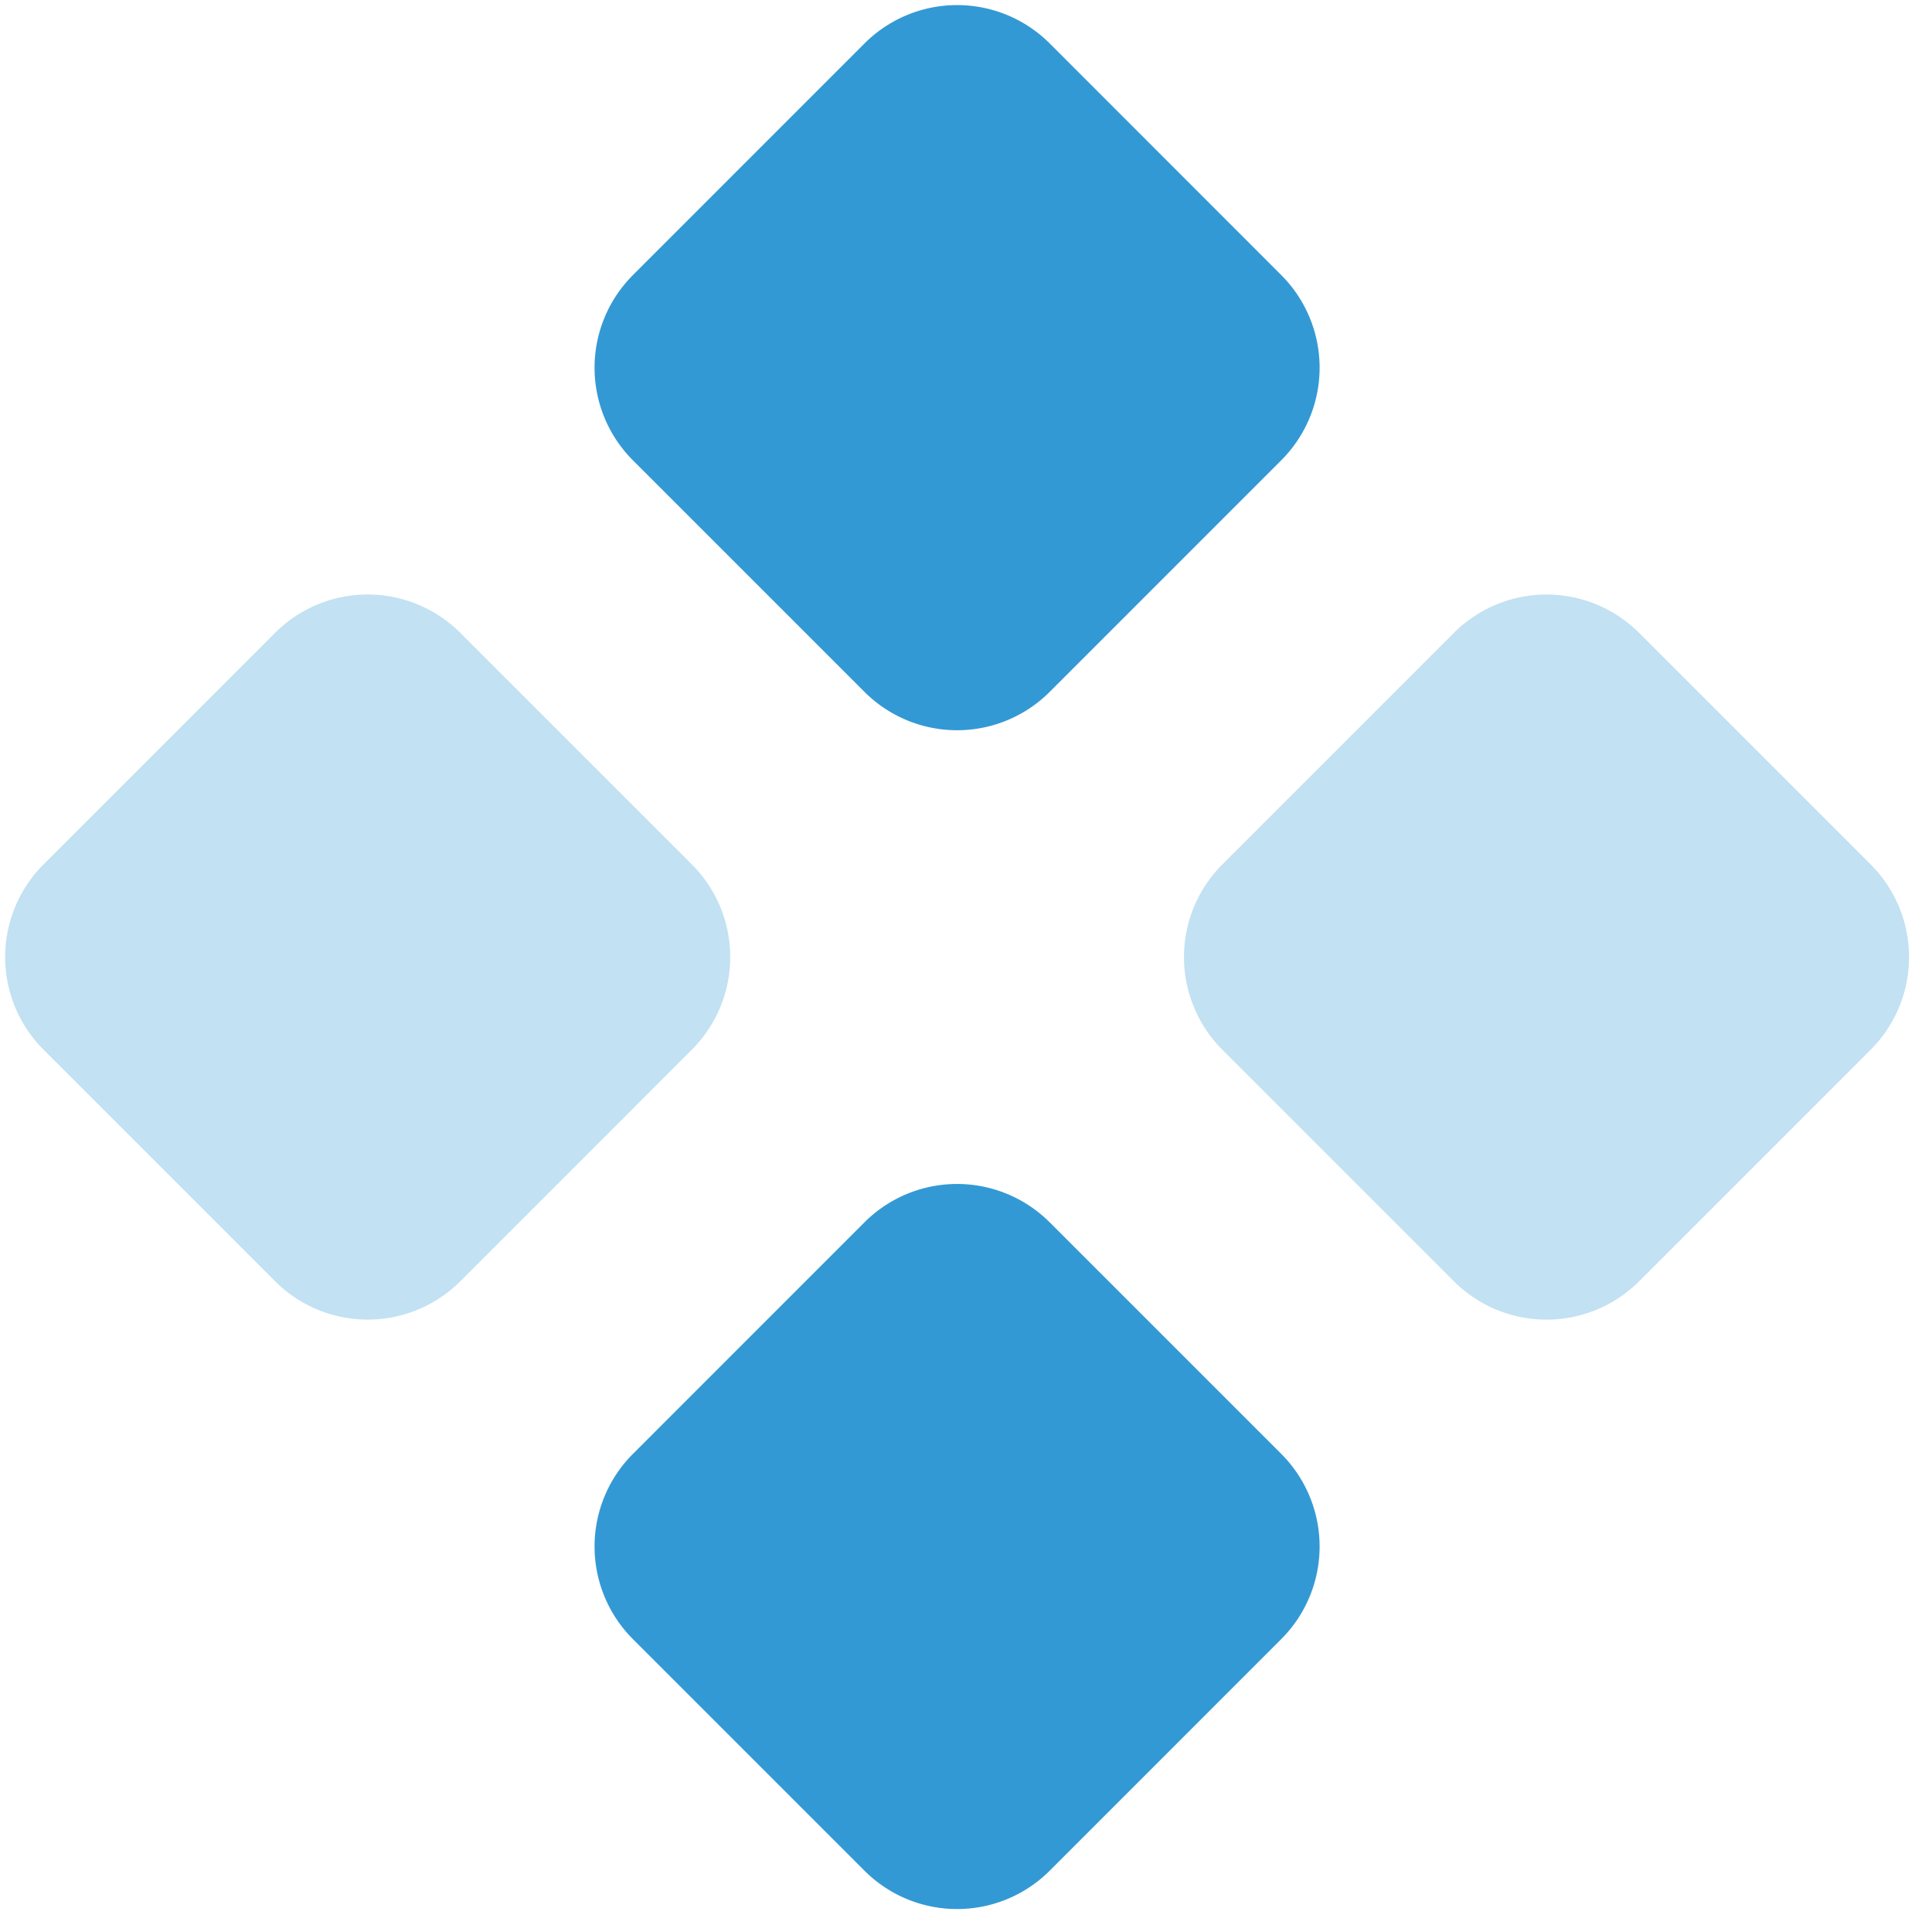 <svg width="59" height="59" xmlns="http://www.w3.org/2000/svg"><g fill="none" fill-rule="evenodd"><path d="M-6-6h72v72H-6z"/><path d="M1.328 26.4L8.4 19.327a4 4 0 0 1 5.657 0l7.071 7.071a4 4 0 0 1 0 5.657l-7.07 7.071a4 4 0 0 1-5.658 0l-7.07-7.07a4 4 0 0 1 0-5.658zm36 0l7.071-7.072a4 4 0 0 1 5.657 0l7.071 7.071a4 4 0 0 1 0 5.657l-7.07 7.071a4 4 0 0 1-5.658 0l-7.07-7.07a4 4 0 0 1 0-5.658z" fill="#3399D4" opacity=".3"/><path d="M19.328 44.4l7.071-7.072a4 4 0 0 1 5.657 0l7.071 7.071a4 4 0 0 1 0 5.657l-7.07 7.071a4 4 0 0 1-5.658 0l-7.07-7.07a4 4 0 0 1 0-5.658zm0-36L26.4 1.327a4 4 0 0 1 5.657 0l7.07 7.073a4 4 0 0 1 0 5.657l-7.07 7.071a4 4 0 0 1-5.658 0l-7.07-7.07a4 4 0 0 1 0-5.658z" fill="#3399D4"/></g></svg>